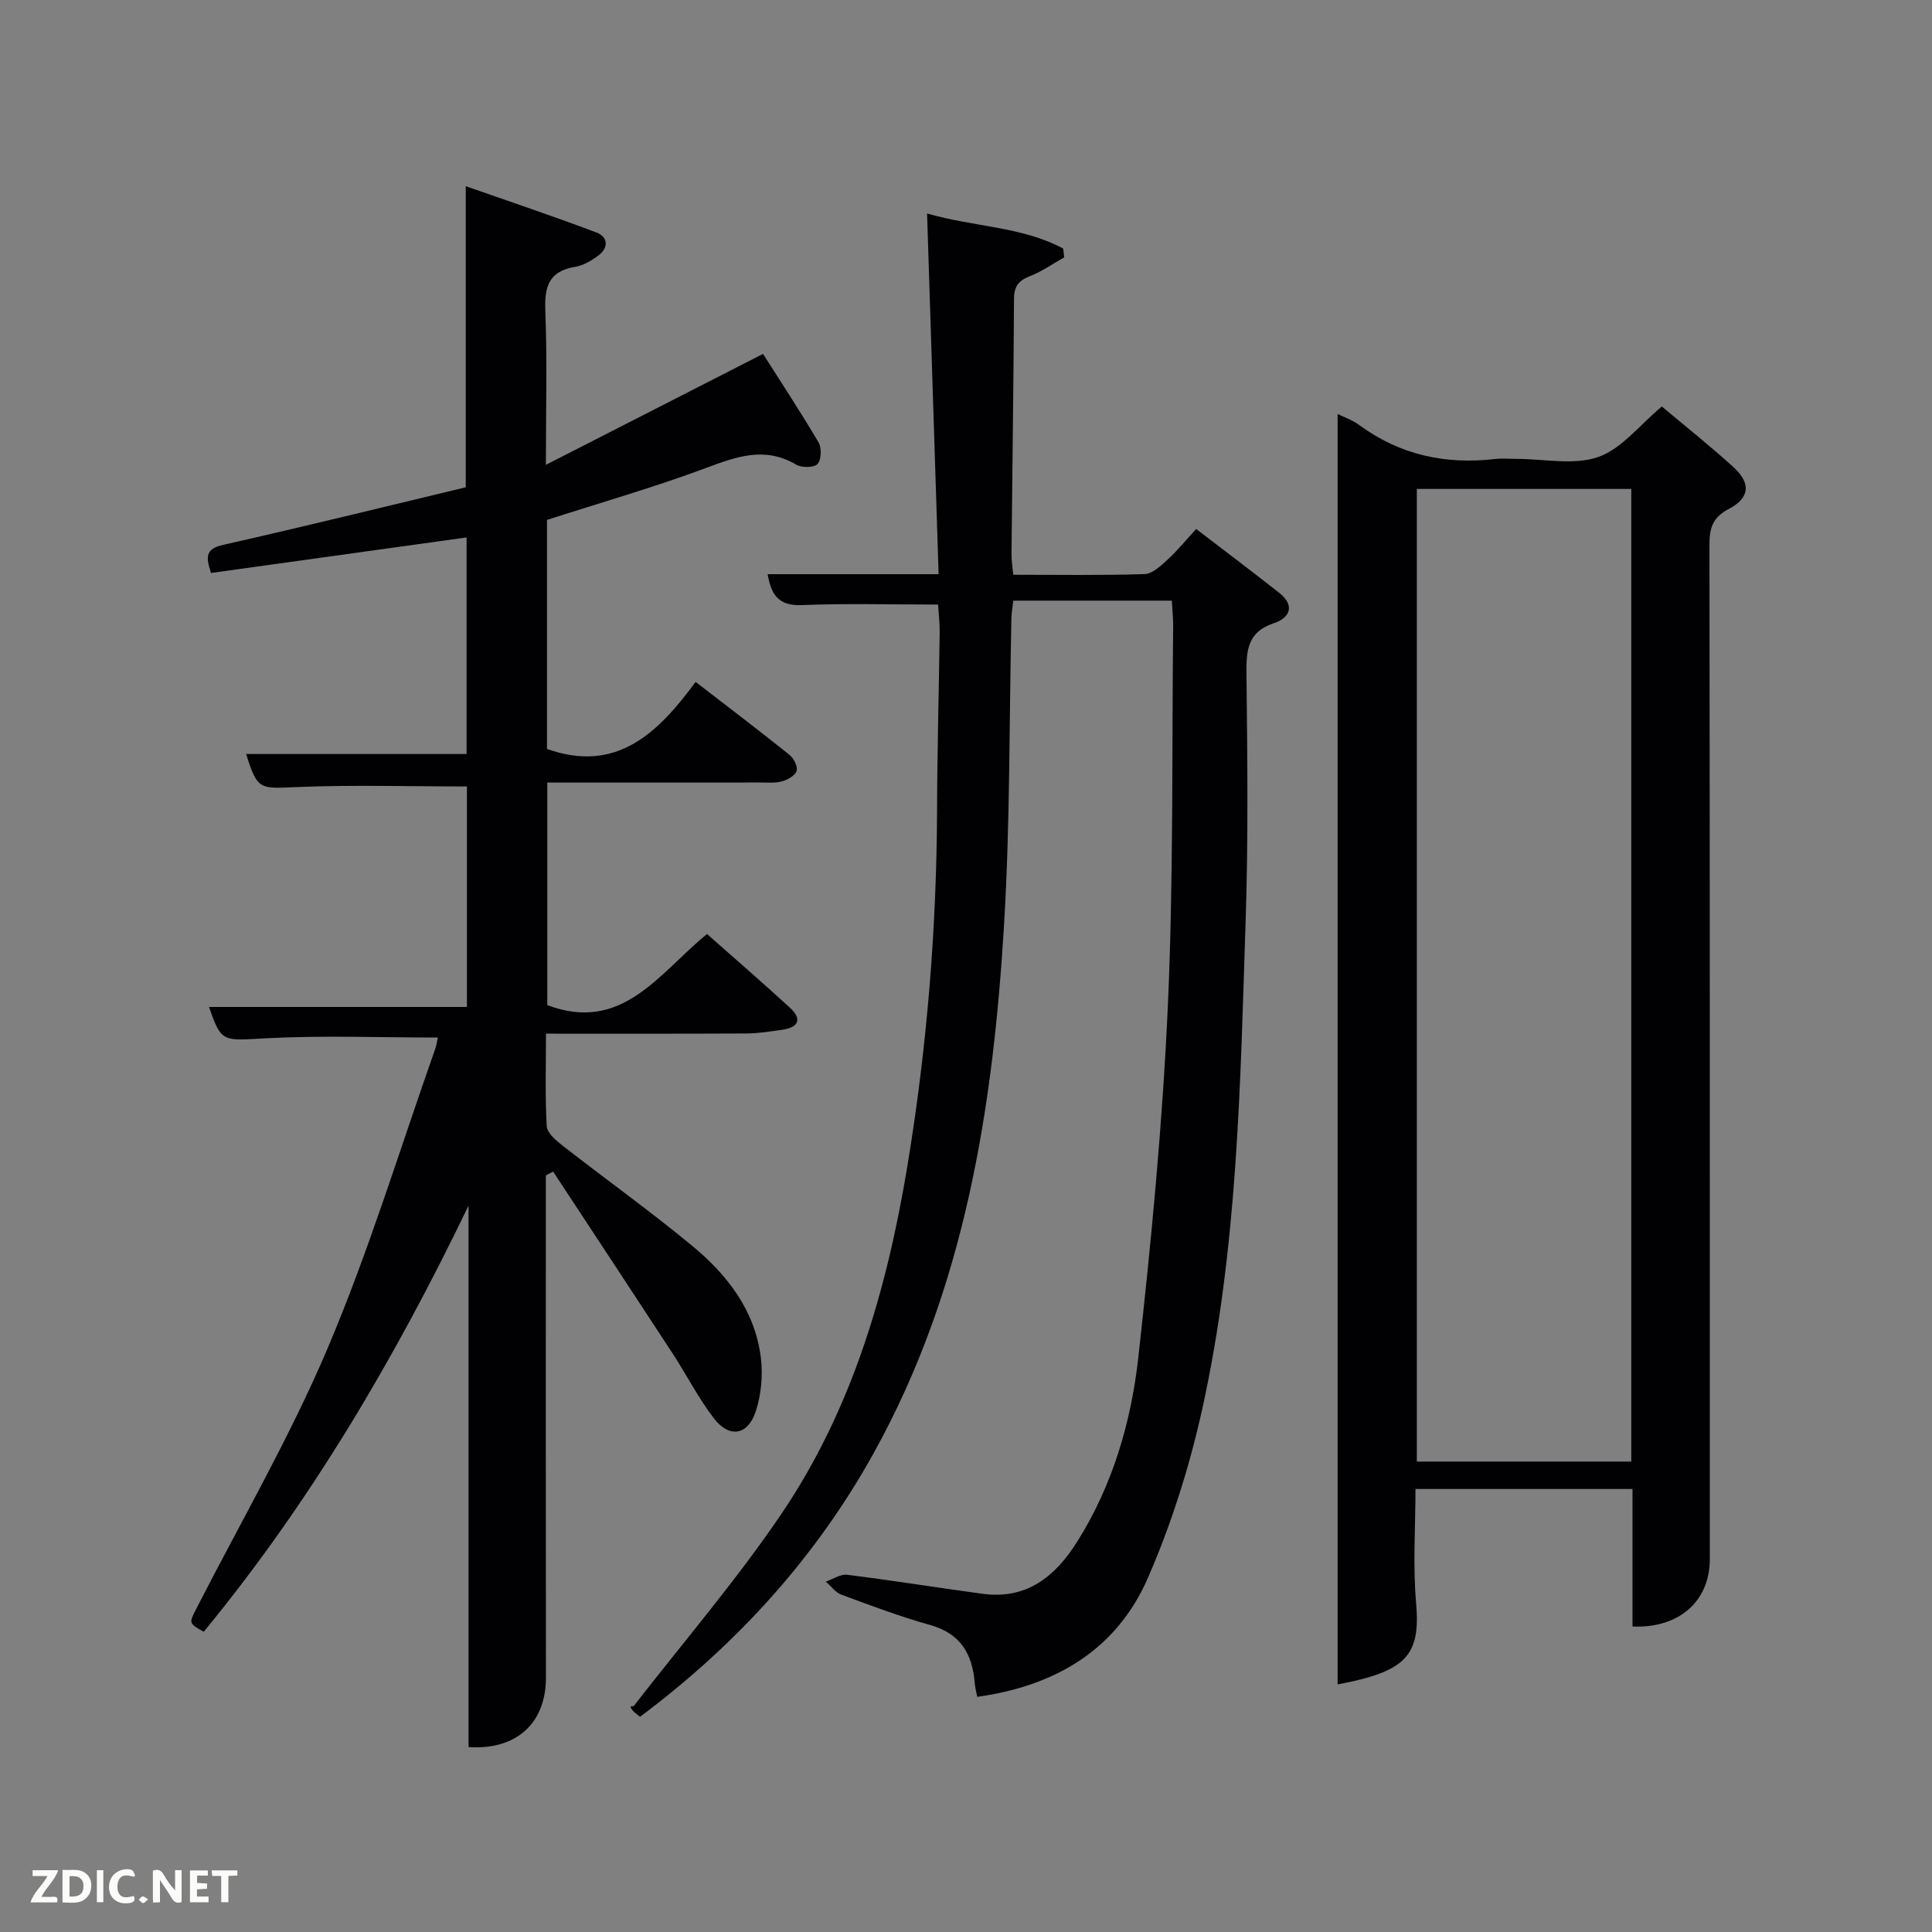 <svg enable-background="new 0 0 400 400" viewBox="0 0 400 400" xmlns="http://www.w3.org/2000/svg"><rect x="0" y="0" width="400" height="400" fill="#808080" stroke="none"/><path d="m113.01 243.36c0 34.66-.03 69.31.02 103.97.01 9.37-6.02 15.03-16.02 14.39 0-37.35 0-74.73 0-112.11-15.17 31.5-32.68 61.31-54.83 88.23-3.16-1.79-3.08-1.75-1.46-4.92 9.16-17.89 19.3-35.37 27.13-53.82 8.54-20.13 14.92-41.17 22.22-61.82.32-.91.45-1.89.58-2.47-11.9 0-23.72-.46-35.48.15-9.16.48-9.26 1-11.91-6.48h53.41c0-15.15 0-30.53 0-45.65-11.85 0-23.62-.37-35.35.13-7.61.32-8.02.62-10.36-6.85h45.64c0-15.11 0-29.97 0-44.84-17.66 2.46-35.21 4.9-52.92 7.36-1.12-3.46-1.1-5.01 2.55-5.83 16.82-3.79 33.57-7.93 50.2-11.91 0-20.94 0-41.34 0-62.34 9.05 3.17 18.12 6.21 27.07 9.59 2.32.87 2.6 3.09.44 4.72-1.42 1.07-3.14 2.1-4.84 2.38-5.4.88-6.4 4.03-6.2 9.03.4 10.09.12 20.2.12 31.97 15.35-7.84 29.63-15.14 44.96-22.97 3.49 5.5 7.65 11.81 11.49 18.32.67 1.14.59 3.64-.21 4.48-.75.79-3.29.8-4.43.12-6.51-3.83-12.38-1.64-18.74.73-10.7 3.98-21.71 7.14-32.84 10.72v47.42c14.49 5.16 23.06-3.43 30.77-13.88 6.88 5.31 13.22 10.12 19.43 15.1.88.71 1.75 2.41 1.48 3.32-.27.95-1.83 1.83-2.99 2.16-1.39.4-2.96.25-4.46.25-14.63.01-29.26.01-44.17.01v46.08c15.55 5.88 23.2-6.7 33.07-14.72 5.83 5.16 11.58 10.12 17.17 15.26 2.57 2.37 1.79 4.08-1.59 4.56-2.46.35-4.94.76-7.42.77-13.64.07-27.27.04-41.5.04 0 6.61-.2 12.89.15 19.14.08 1.39 1.87 2.94 3.21 3.98 8.92 6.96 18.14 13.56 26.86 20.76 7.31 6.03 13.08 13.45 14.27 23.24.44 3.64.07 7.67-1.08 11.14-1.63 4.9-5.44 5.51-8.58 1.46-3.24-4.18-5.66-8.98-8.56-13.43-8.23-12.6-16.52-25.16-24.79-37.73-.52.25-1.02.52-1.51.79z" fill="#010104"/><path d="m158.93 118.88h35.4c-.79-24.82-1.58-49.33-2.39-74.68 9.7 2.81 19.58 2.66 28.18 7.26.07.61.14 1.21.21 1.82-2.35 1.32-4.59 2.92-7.08 3.89-2.33.91-3.29 2.07-3.31 4.67-.09 17.65-.35 35.29-.52 52.94-.01 1.29.22 2.59.36 4.22 9.23 0 18.22.15 27.18-.14 1.63-.05 3.38-1.72 4.77-2.99 2.06-1.89 3.84-4.08 5.92-6.35 5.91 4.53 11.61 8.81 17.2 13.22 3.34 2.64 2.21 5.18-1.12 6.29-5.48 1.82-5.71 5.67-5.66 10.5.18 17 .39 34.01-.17 50.99-1.11 33.88-1.63 67.88-8.98 101.16-2.63 11.91-6.37 23.77-11.23 34.94-6.46 14.88-19.12 22.44-35.36 24.69-.18-.95-.44-1.85-.51-2.77-.48-6.02-2.87-10.31-9.21-12.09-6.24-1.74-12.32-4.04-18.41-6.29-1.24-.46-2.15-1.78-3.22-2.7 1.48-.51 3.03-1.6 4.42-1.42 9.37 1.17 18.7 2.67 28.05 3.94 9.23 1.25 15.15-3.72 19.66-10.93 7.29-11.64 11.08-24.67 12.57-38.04 2.68-24.09 5-48.28 6.1-72.48 1.19-26.27.83-52.6 1.11-78.91.02-1.64-.17-3.28-.28-5.26-10.94 0-21.68 0-32.82 0-.13 1.15-.36 2.42-.39 3.69-.47 21.14-.25 42.32-1.52 63.41-2.29 38.02-8.12 75.32-26.96 109.33-12.06 21.76-28.42 39.69-48.4 54.65-.56-.46-1.11-.82-1.52-1.29-.42-.49-.72-1.09.16-.87 10.26-13.24 21.23-25.99 30.61-39.83 14.7-21.69 21.86-46.45 26.1-72.08 4.05-24.48 6.06-49.15 6.14-73.98.04-12.15.38-24.3.54-36.45.02-1.79-.19-3.59-.32-5.77-9.64 0-18.93-.27-28.2.11-4.77.2-6.37-2.05-7.1-6.4z" fill="#010104"/><path d="m337.99 336.75c0-9.38 0-18.79 0-28.47-15.01 0-29.6 0-44.93 0 0 7.8-.56 15.77.13 23.62.97 10.97-2.19 14.2-16.25 16.84 0-87.76 0-175.34 0-263.02 1.24.61 3 1.2 4.42 2.24 8.45 6.23 17.89 8.27 28.19 7.07 1.48-.17 3-.02 4.5-.02 5.67 0 11.81 1.37 16.86-.4 4.86-1.7 8.58-6.64 13.15-10.45 4.69 3.94 9.9 8.07 14.81 12.53 3.69 3.36 3.43 6.4-.97 8.7-3.37 1.76-3.98 3.99-3.98 7.47.1 69.98.08 139.96.08 209.94 0 8.68-6.35 14.37-16.01 13.95zm-44.65-235.52v201.37h44.4c0-67.31 0-134.22 0-201.37-14.84 0-29.44 0-44.4 0z" fill="#010104"/><g fill="#fbfcfa"><path d="m37.59 393.81c-.92.31-1.52.05-2-.78-.7-1.2-1.52-2.34-2.47-3.78v4.59c-.55.03-.95.05-1.41.07-.03-.37-.06-.64-.06-.91 0-1.91 0-3.81 0-5.7 1.13-.41 1.77-.03 2.29.91.62 1.11 1.38 2.14 2.31 3.19v-4.2h1.35v6.61z"/><path d="m12.94 393.88v-6.75c1.9.19 3.93-.54 5.37 1.29.8 1.01.78 2.88.03 3.97-1.37 1.97-3.4 1.51-5.4 1.49m1.45-1.22c2.04.12 2.92-.58 2.89-2.21-.03-1.51-.98-2.19-2.89-2z"/><path d="m11.81 393.87h-5.49c.68-2.18 2.47-3.48 3.51-5.45h-3.08v-1.21h5.29c-.71 2.13-2.44 3.48-3.47 5.51.86 0 1.63.04 2.39-.01.79-.05 1.14.21.85 1.16"/><path d="m39.33 393.86v-6.61h3.7v1.07h-2.22v1.52c.68.04 1.34.09 2.07.13v1.07c-.72.05-1.38.09-2.1.14v1.48h2.4v1.19h-3.85z"/><path d="m27.71 388.56c-1.15-.3-2.46-.61-3.1.64-.37.73-.41 1.93-.06 2.67.63 1.35 1.99.93 3.17.68.35.94-.01 1.32-.93 1.46-1.62.25-3.05-.27-3.76-1.48-.72-1.24-.6-3.03.31-4.17.88-1.11 2.71-1.7 4-1.16.32.13.44.74.65 1.12-.1.08-.19.16-.28.24"/><path d="m49.15 387.24v1.07c-.59.02-1.17.05-1.87.08v5.44h-1.48v-5.44h-1.85c-.05-.4-.08-.73-.13-1.15z"/><path d="m20.06 387.21h1.33v6.62h-1.33z"/><path d="m30.68 393.25c-.49.38-.8.79-1.05.76-.32-.05-.6-.45-.9-.7.26-.24.51-.64.8-.67.29-.04.62.3 1.15.61"/></g></svg>